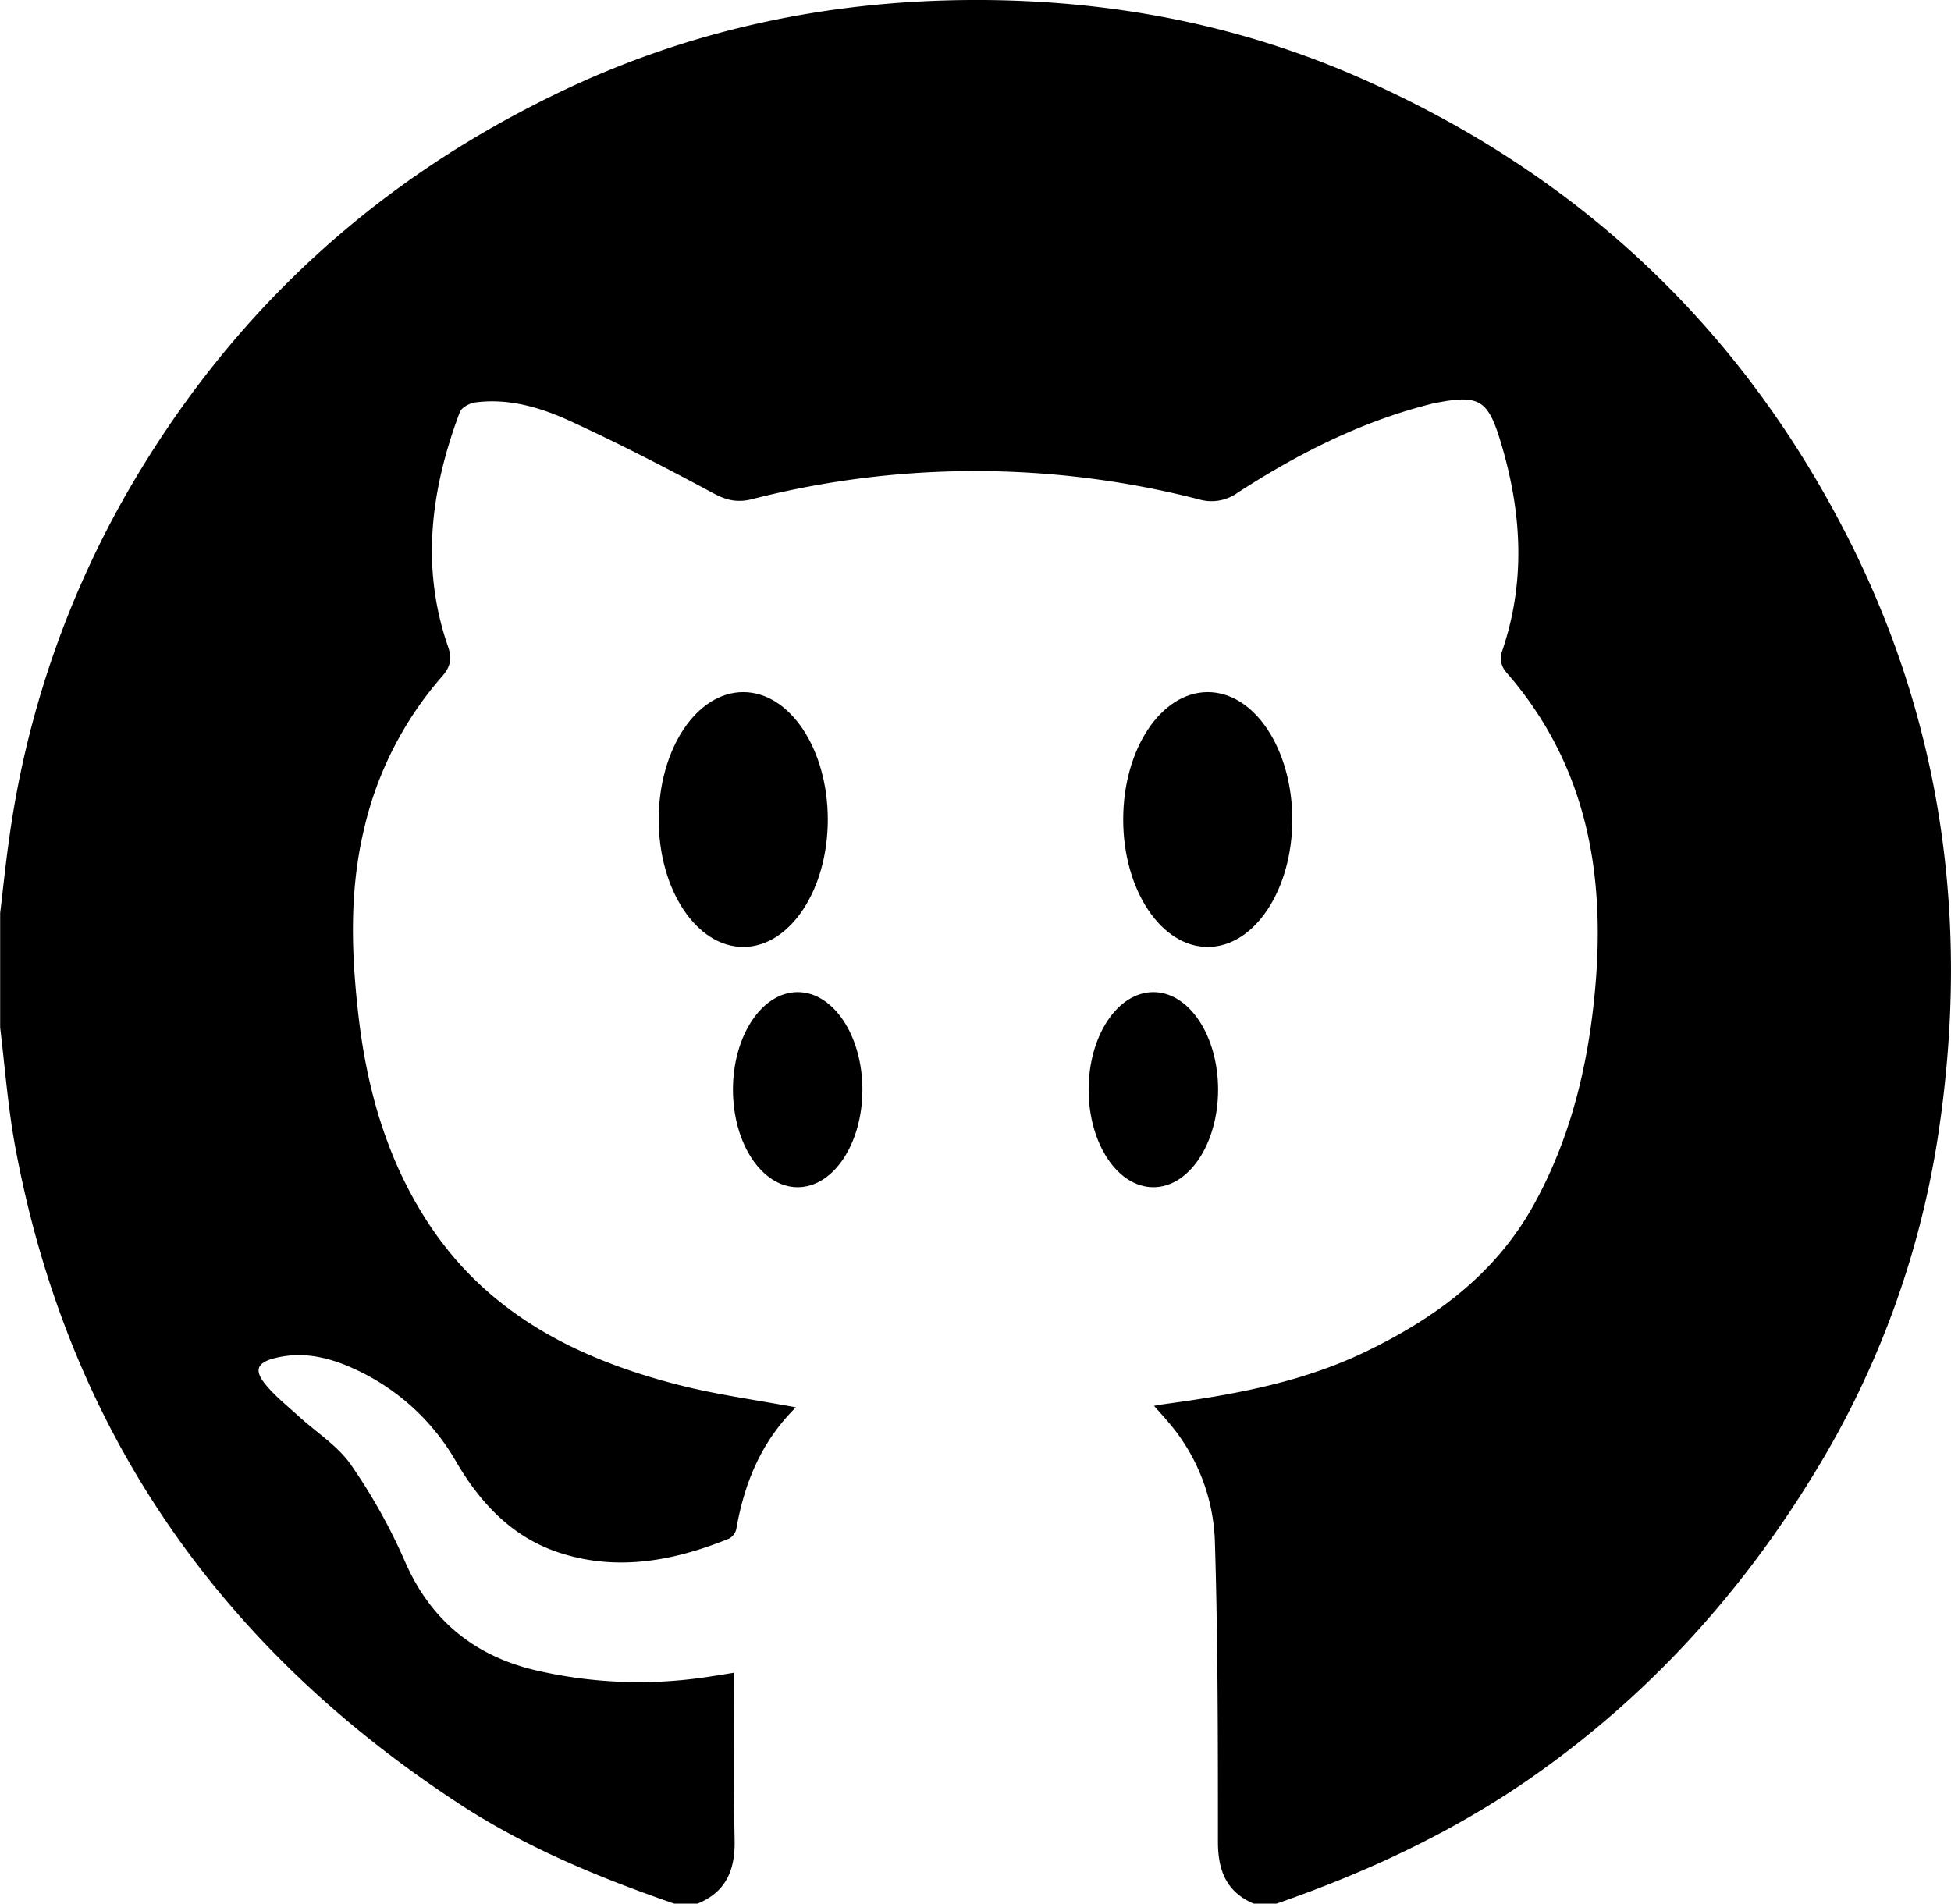 <svg xmlns="http://www.w3.org/2000/svg" viewBox="0 0 511.13 498.77"><g id="Layer_2" data-name="Layer 2"><g id="Layer_1-2" data-name="Layer 1"><path d="M334.43,498.77h-6c-7.2-3.11-9.36-8.73-9.35-16.31,0-26.11,0-52.23-.79-78.32a50.42,50.42,0,0,0-12.2-31.53c-1.12-1.34-2.3-2.62-3.75-4.26,1.3-.23,1.93-.36,2.57-.44,18.15-2.46,36.08-5.67,52.81-13.73,18.21-8.78,33.94-20.25,44-38.34,9.61-17.3,14.2-36,16.07-55.57,3-31.15-2-60-23.38-84.36a5.67,5.67,0,0,1-1.09-4.7c6.36-18.14,5.47-36.22.14-54.39-3.6-12.27-5.67-13.63-18.17-11.08-.32.07-.64.17-1,.26-18.07,4.64-34.45,13-50,23.06a11.68,11.68,0,0,1-10.19,1.77,235.82,235.82,0,0,0-116.95-.08c-3.86,1-6.75.38-10.24-1.5-12.26-6.6-24.65-13-37.29-18.82-7.83-3.61-16.21-6.16-25.08-5-1.48.19-3.62,1.34-4.08,2.56-7.55,20.1-10.32,40.55-3.1,61.37,1.14,3.28.65,5.36-1.58,7.91a92.11,92.11,0,0,0-20.42,40c-3.89,16.28-3.32,32.7-1.42,49.09,2.29,19.68,7.76,38.5,18.93,55.1,15.66,23.27,39.1,34.85,65.36,41.51,9.73,2.47,19.75,3.8,30.28,5.77-9.07,8.95-13.51,19.84-15.6,31.85a3.85,3.85,0,0,1-1.9,2.54c-14.68,5.95-29.8,8.74-45.17,3.45-11.81-4.06-20-12.81-26.24-23.44a58.78,58.78,0,0,0-25-23.63c-7.12-3.53-14.59-5.71-22.61-3.67-4.54,1.15-5.45,3.08-2.64,6.63,2.53,3.2,5.84,5.79,8.88,8.58,4.62,4.23,10.25,7.74,13.73,12.76a149.27,149.27,0,0,1,14.24,25.56C113,424.8,124.61,434,140.55,437.68a119.2,119.2,0,0,0,42.65,2c2.74-.36,5.46-.83,9.18-1.41,0,15.06-.2,29.5.08,43.93.15,7.77-2.26,13.56-9.77,16.59h-6c-19.65-6.8-38.87-14.72-56.29-26.11-62.74-41-102.54-97.78-116.36-171.93-1.94-10.4-2.73-21-4-31.52V239.26c.74-6.23,1.38-12.47,2.25-18.68A251.55,251.55,0,0,1,32.77,130Q72.63,60.12,145,24.94C179.44,8.07,216.09.2,254.35,0c35-.18,68.86,6,101,20,57,24.83,100.08,64.8,128.43,120.18,25.46,49.76,32.35,102.6,23.94,157.52A237.52,237.52,0,0,1,475.33,386c-19.09,31.33-43.22,58-73.36,79.2C381.15,479.83,358.38,490.46,334.43,498.77Z"/><ellipse cx="208.98" cy="285.5" rx="16.96" ry="25.56"/><ellipse cx="302.16" cy="285.5" rx="16.96" ry="25.56"/><ellipse cx="194.72" cy="214.72" rx="22.15" ry="33.38"/><ellipse cx="316.41" cy="214.72" rx="22.15" ry="33.38"/></g></g></svg>
